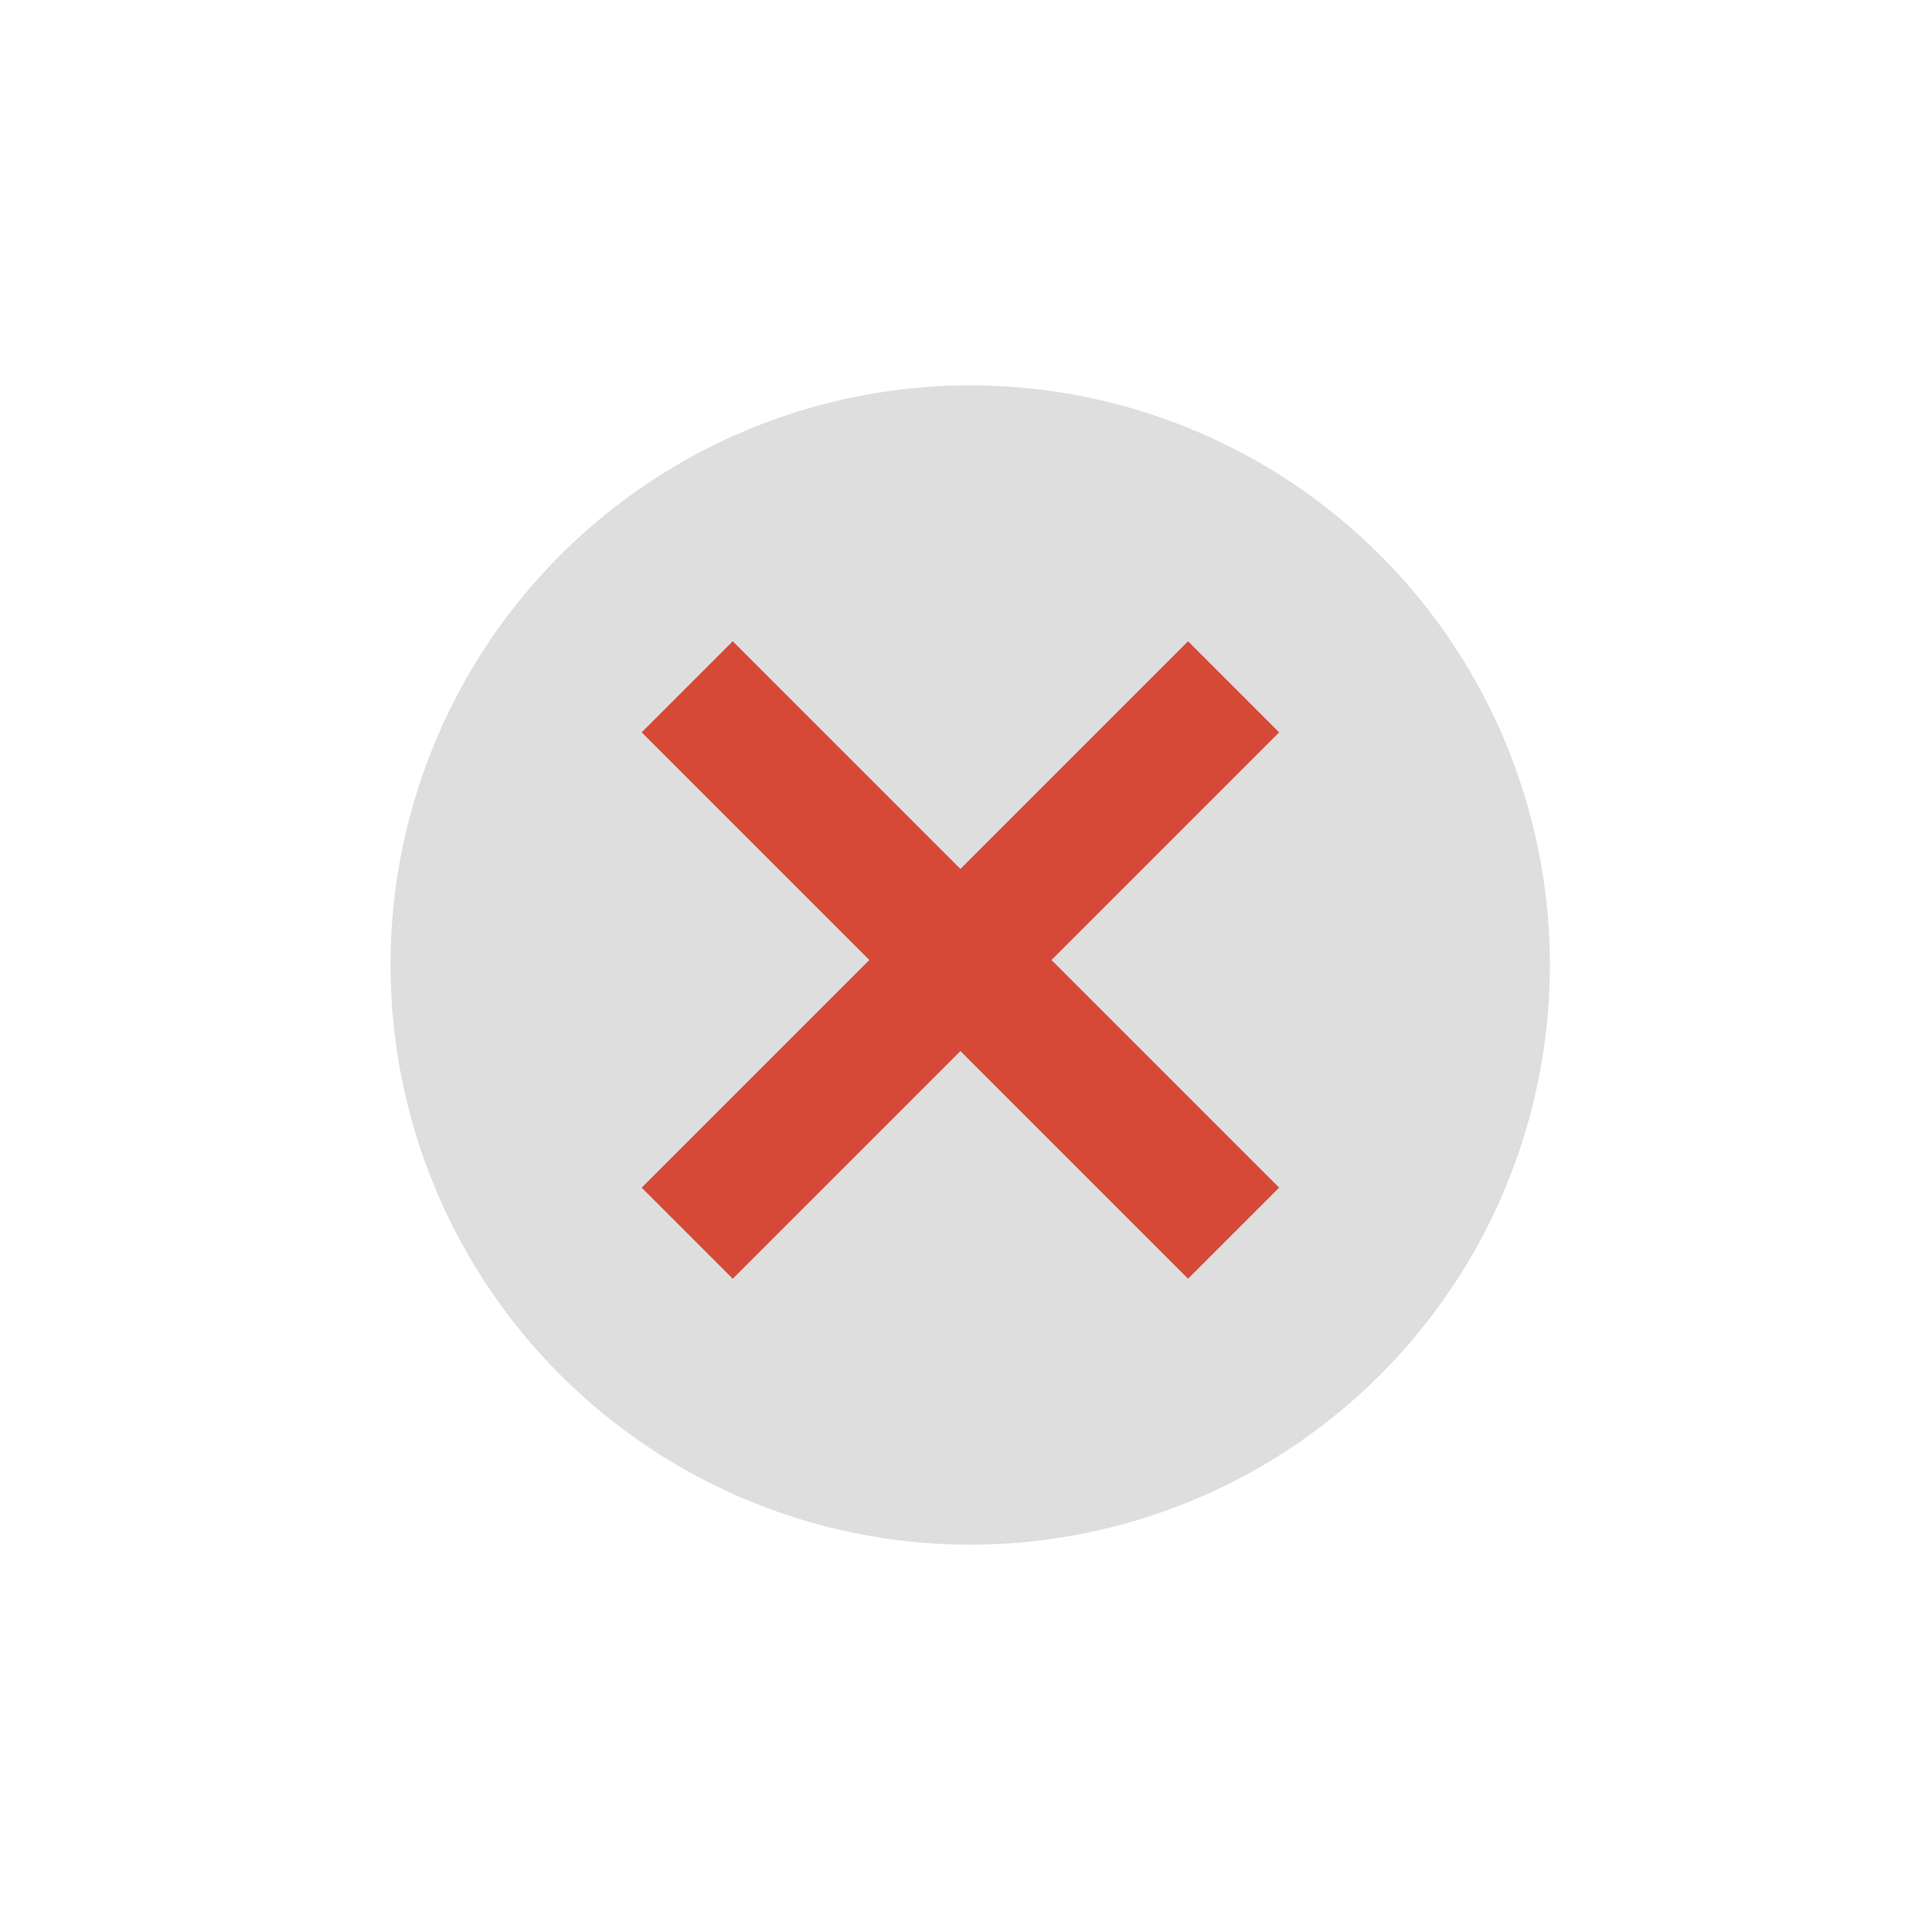 <svg xmlns="http://www.w3.org/2000/svg" viewBox="0 0 30 30"><path d="m714.678-186.782a9.869 9.869 0 1 1 -19.739 0 9.869 9.869 0 1 1 19.739 0" transform="matrix(.912 0 0 .912-627.72 185.33)" fill="#dedede"/><g fill="#d64937" color="#000"><path transform="matrix(.707.707-.707.707-553.72-575.12)" d="m813.42 14.13h12v2h-12z"/><path transform="matrix(-.707.707-.707-.707-553.72-575.12)" d="m9.13-820.42h12v2h-12z"/></g></svg>
